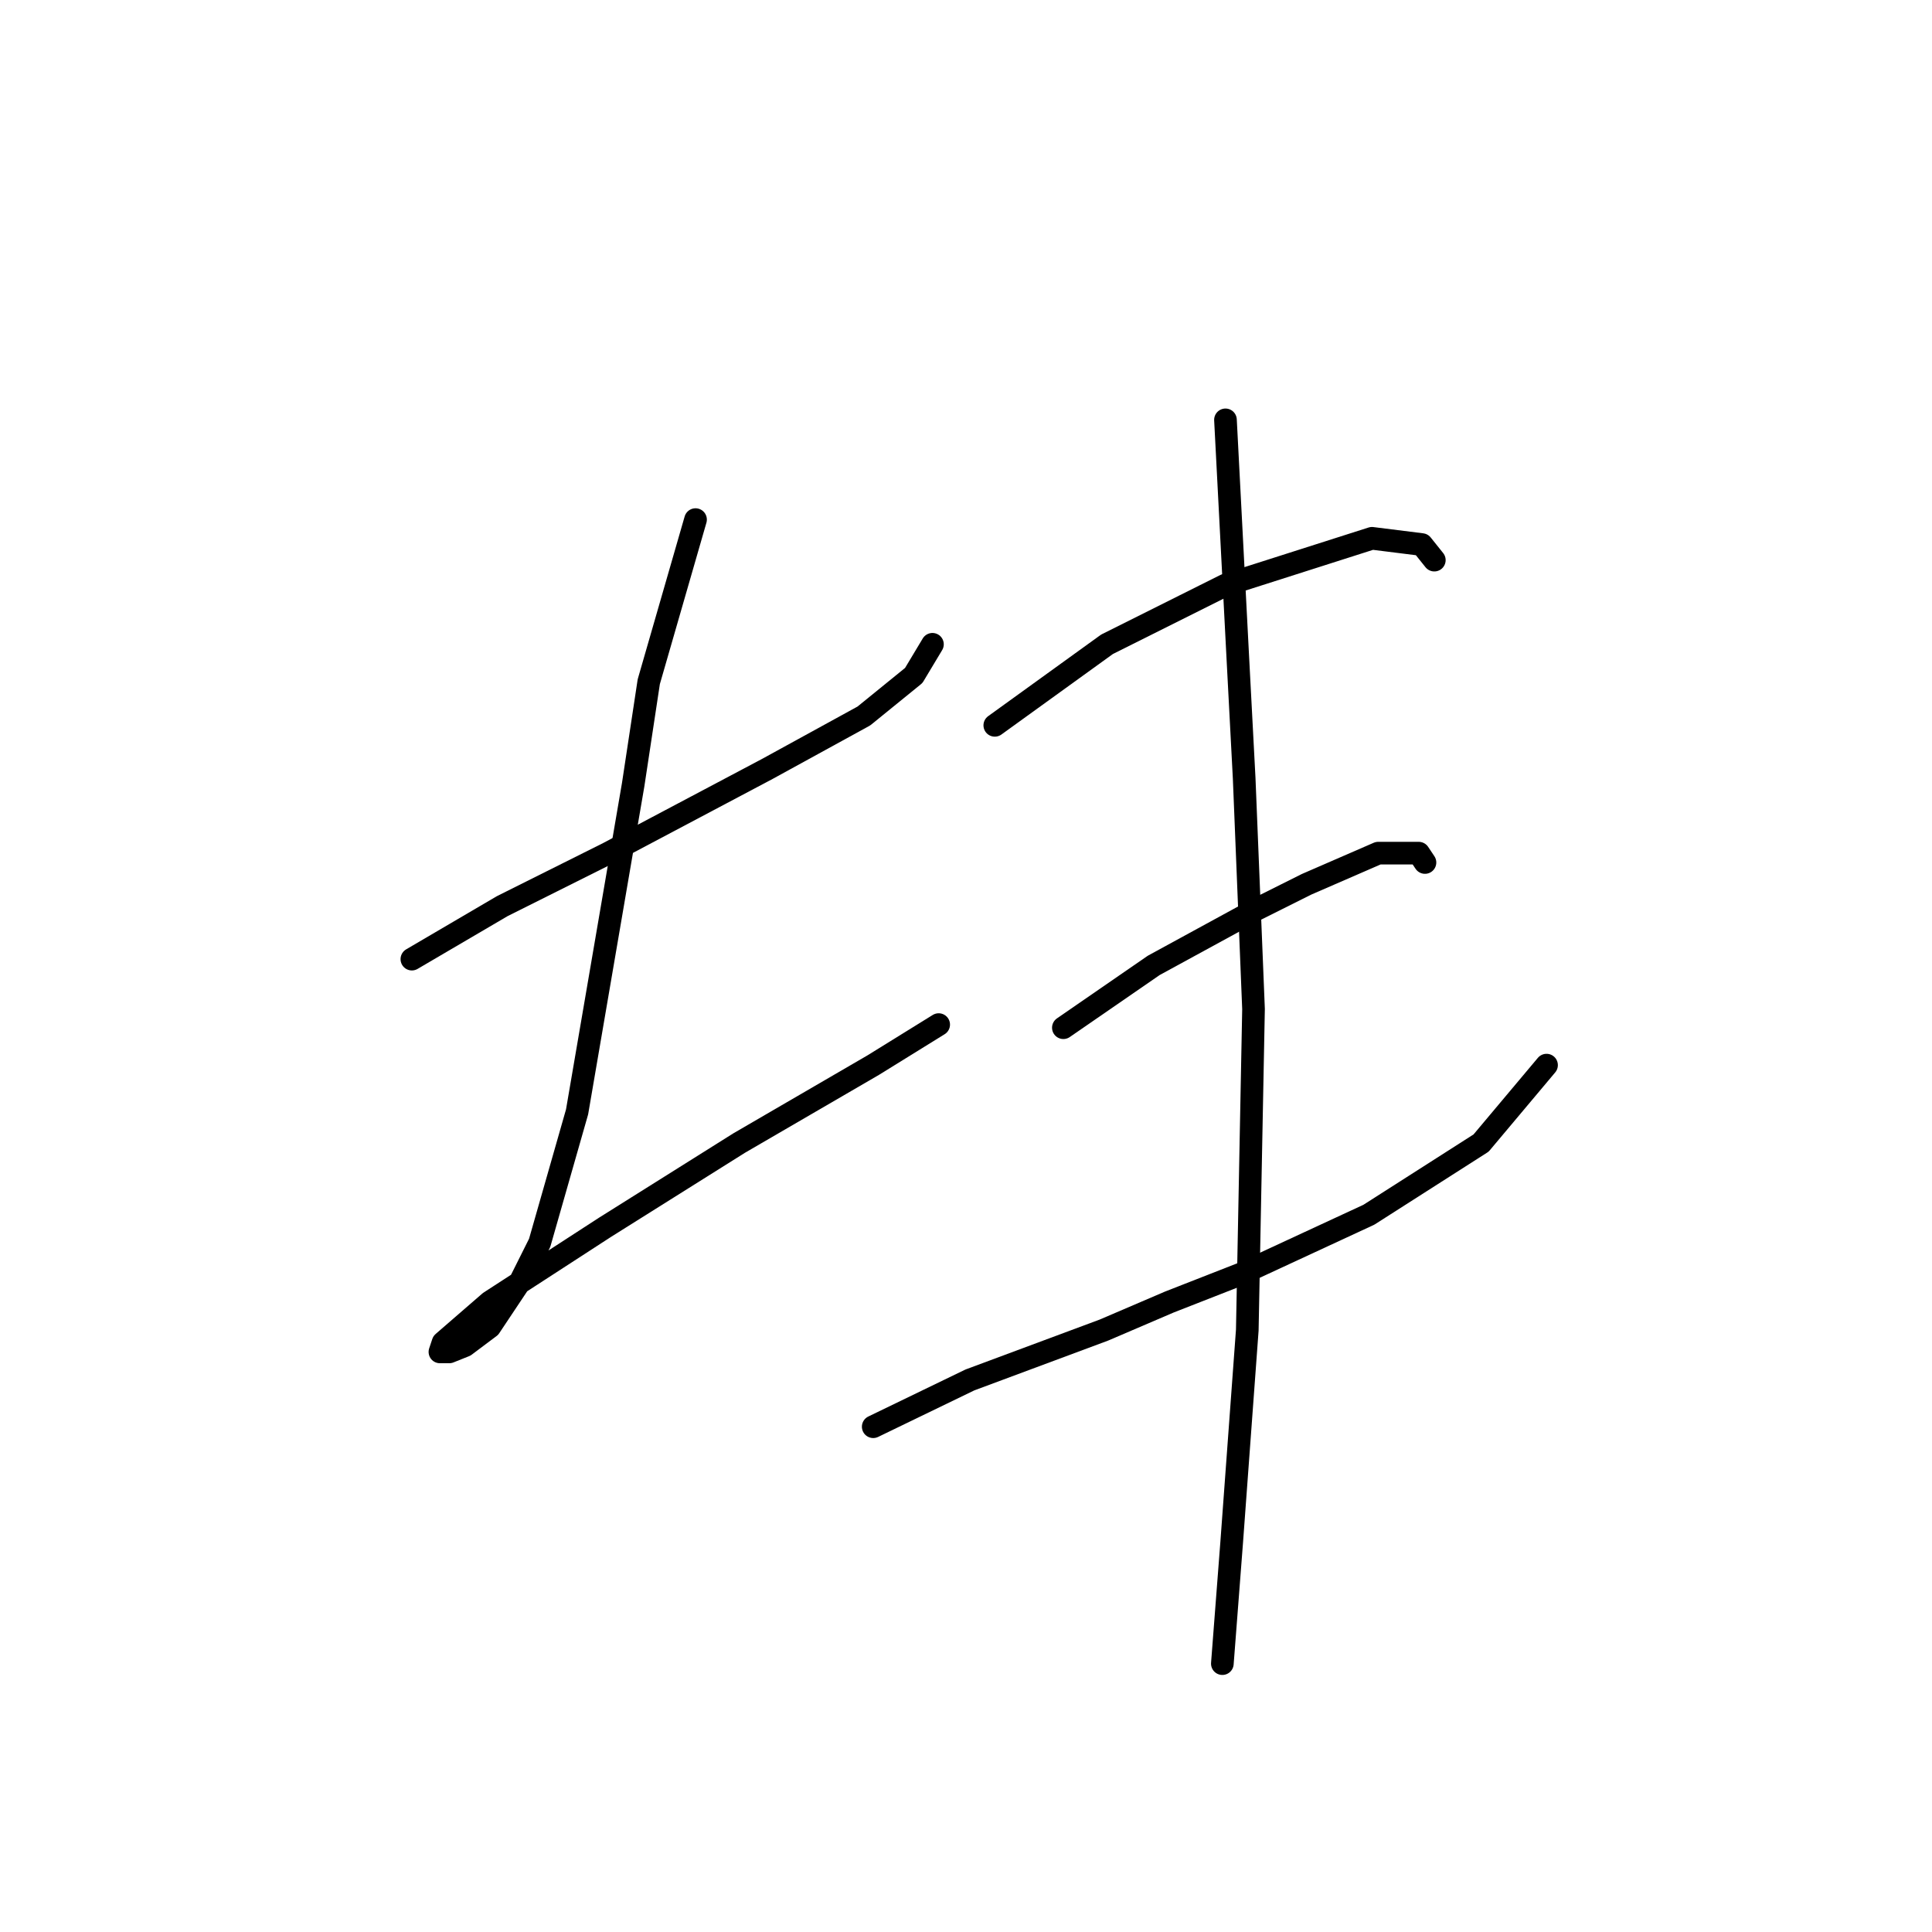 <?xml version="1.0" standalone="no"?>
    <svg width="256" height="256" xmlns="http://www.w3.org/2000/svg" version="1.1">
    <polyline stroke="black" stroke-width="3" stroke-linecap="round" fill="transparent" stroke-linejoin="round" points="54.575 127.09 66.553 120.068 73.162 116.764 80.597 113.047 94.641 105.612 101.662 101.894 114.467 94.872 121.076 89.503 123.554 85.372 123.554 85.372 " />
        <polyline stroke="black" stroke-width="3" stroke-linecap="round" fill="transparent" stroke-linejoin="round" points="92.162 68.85 85.966 90.329 83.901 103.959 76.466 147.33 71.51 164.678 69.031 169.634 64.901 175.83 61.597 178.308 59.531 179.135 58.292 179.135 58.705 177.895 64.901 172.526 80.184 162.613 97.945 151.46 115.706 141.134 124.38 135.764 124.38 135.764 " />
        <polyline stroke="black" stroke-width="3" stroke-linecap="round" fill="transparent" stroke-linejoin="round" points="131.815 96.111 146.685 85.372 162.381 77.524 181.794 71.328 188.403 72.155 190.055 74.22 190.055 74.22 " />
        <polyline stroke="black" stroke-width="3" stroke-linecap="round" fill="transparent" stroke-linejoin="round" points="140.902 136.177 152.881 127.916 166.511 120.481 173.12 117.177 182.62 113.047 187.99 113.047 188.816 114.286 188.816 114.286 " />
        <polyline stroke="black" stroke-width="3" stroke-linecap="round" fill="transparent" stroke-linejoin="round" points="115.706 189.048 128.511 182.852 146.272 176.243 154.946 172.526 164.446 168.808 181.381 160.96 196.251 151.46 204.925 141.134 204.925 141.134 " />
        <polyline stroke="black" stroke-width="3" stroke-linecap="round" fill="transparent" stroke-linejoin="round" points="162.381 55.633 164.033 87.437 164.859 103.133 166.098 133.699 165.272 176.243 163.207 204.331 161.968 220.44 161.968 220.44 " />
        </svg>